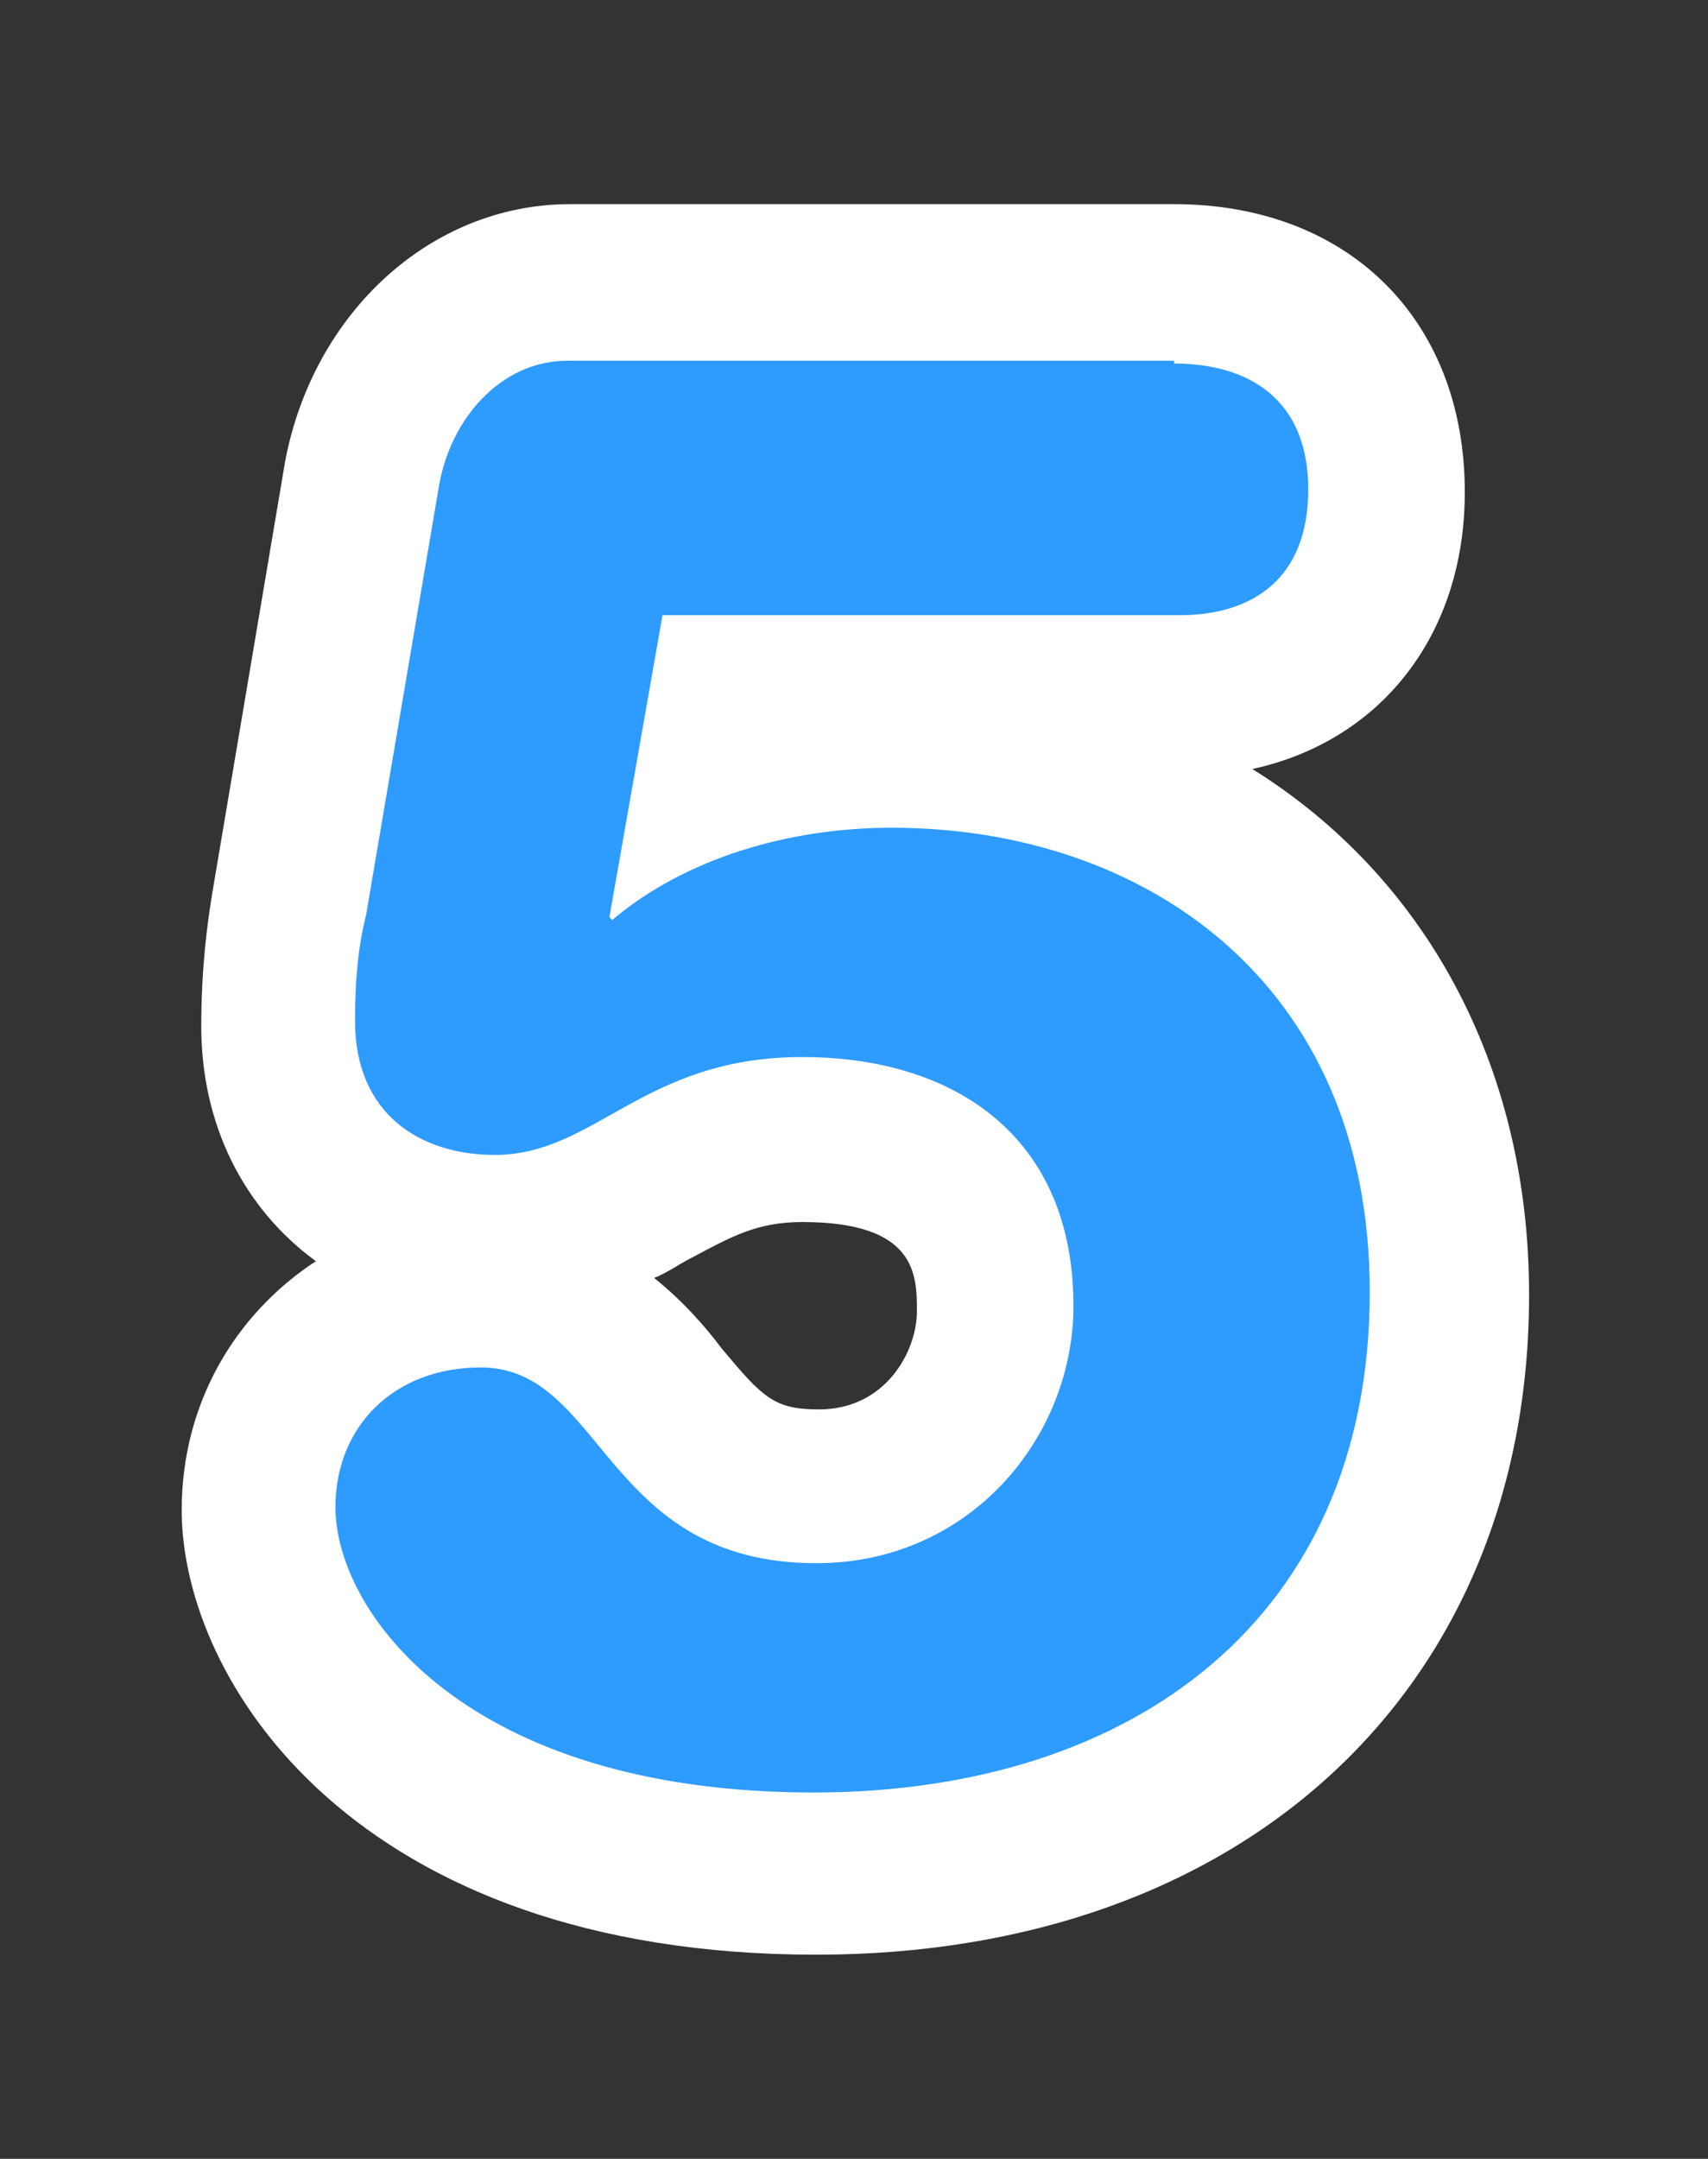 <?xml version="1.0" encoding="utf-8"?>
<!-- Generator: Adobe Illustrator 19.1.0, SVG Export Plug-In . SVG Version: 6.00 Build 0)  -->
<svg version="1.0" id="Layer_1" xmlns="http://www.w3.org/2000/svg" xmlns:xlink="http://www.w3.org/1999/xlink" x="0px" y="0px"
	 width="61.1px" height="77.2px" viewBox="0 0 61.1 77.2" enable-background="new 0 0 61.1 77.2" xml:space="preserve">
<rect x="0" y="0" width="61.1" height="77.2" fill="#333333" stroke="none"/>
<g>
	<g>
		<path fill="#2E9BFF" d="M29.1,67C14.6,67,9.2,59,9.2,54c0-4.5,3.4-7.8,8-7.8c3.2,0,5,2.1,6.4,3.8c1.5,1.8,2.6,3.2,5.6,3.2
			c3.9,0,6.4-3.3,6.4-6.4c0-5-3.7-6-6.9-6c-2.4,0-3.8,0.8-5.4,1.7c-1.5,0.9-3.2,1.8-5.6,1.8c-4.7,0-7.8-3-7.8-7.6
			c0-1.8,0.2-3.2,0.4-4.3L13,17.1c0.7-4,3.8-6.9,7.4-6.9H42c4.6,0,7.6,2.9,7.6,7.4c0,4.5-2.9,7.4-7.4,7.4h-16l-0.5,3
			c2-0.6,4.1-1,6.4-1c9.9,0,19.9,6,19.9,19.4C51.8,58.9,42.9,67,29.1,67z"/>
	</g>
	<g>
		<path fill="#FFFFFF" d="M42,13c2.7,0,4.8,1.3,4.8,4.5s-2,4.5-4.6,4.5H23.7l-1.9,10.8l0.1,0.1c2.6-2.2,6.3-3.3,10-3.3
			c9,0,17.1,5.5,17.1,16.6c0,11.6-8.4,17.9-19.9,17.9c-12.5,0-17.1-6.5-17.1-10.2c0-2.9,2.1-5,5.2-5c4.4,0,4.4,7,12,7
			c5.5,0,9.2-4.5,9.2-9.2c0-6.1-4.3-8.9-9.7-8.9c-5.7,0-7.4,3.5-11,3.5c-2.6,0-5-1.4-5-4.8c0-1.4,0.1-2.6,0.4-3.8l2.6-15.3
			c0.4-2.4,2.2-4.5,4.6-4.5H42 M42,7.3H20.4c-5,0-9.2,3.9-10.2,9.2L7.6,31.9c-0.2,1.2-0.4,2.8-0.4,4.8c0,3.5,1.5,6.5,4.1,8.4
			c-2.9,1.9-4.8,5.1-4.8,8.9c0,6.1,6.2,15.9,22.7,15.9c15.3,0,25.5-9.5,25.5-23.6c0-8.3-3.8-15-9.9-18.8c4.6-1,7.6-4.8,7.6-9.9
			C52.4,11.4,48.2,7.3,42,7.3L42,7.3z M23.4,45.7c0.5-0.2,0.9-0.5,1.3-0.7c1.5-0.8,2.4-1.3,4-1.3c4.1,0,4.1,1.9,4.1,3.2
			c0,1.4-1.1,3.5-3.5,3.5c-1.6,0-2-0.4-3.5-2.2C25.2,47.4,24.4,46.5,23.4,45.7L23.4,45.7z"/>
	</g>
</g>
</svg>
